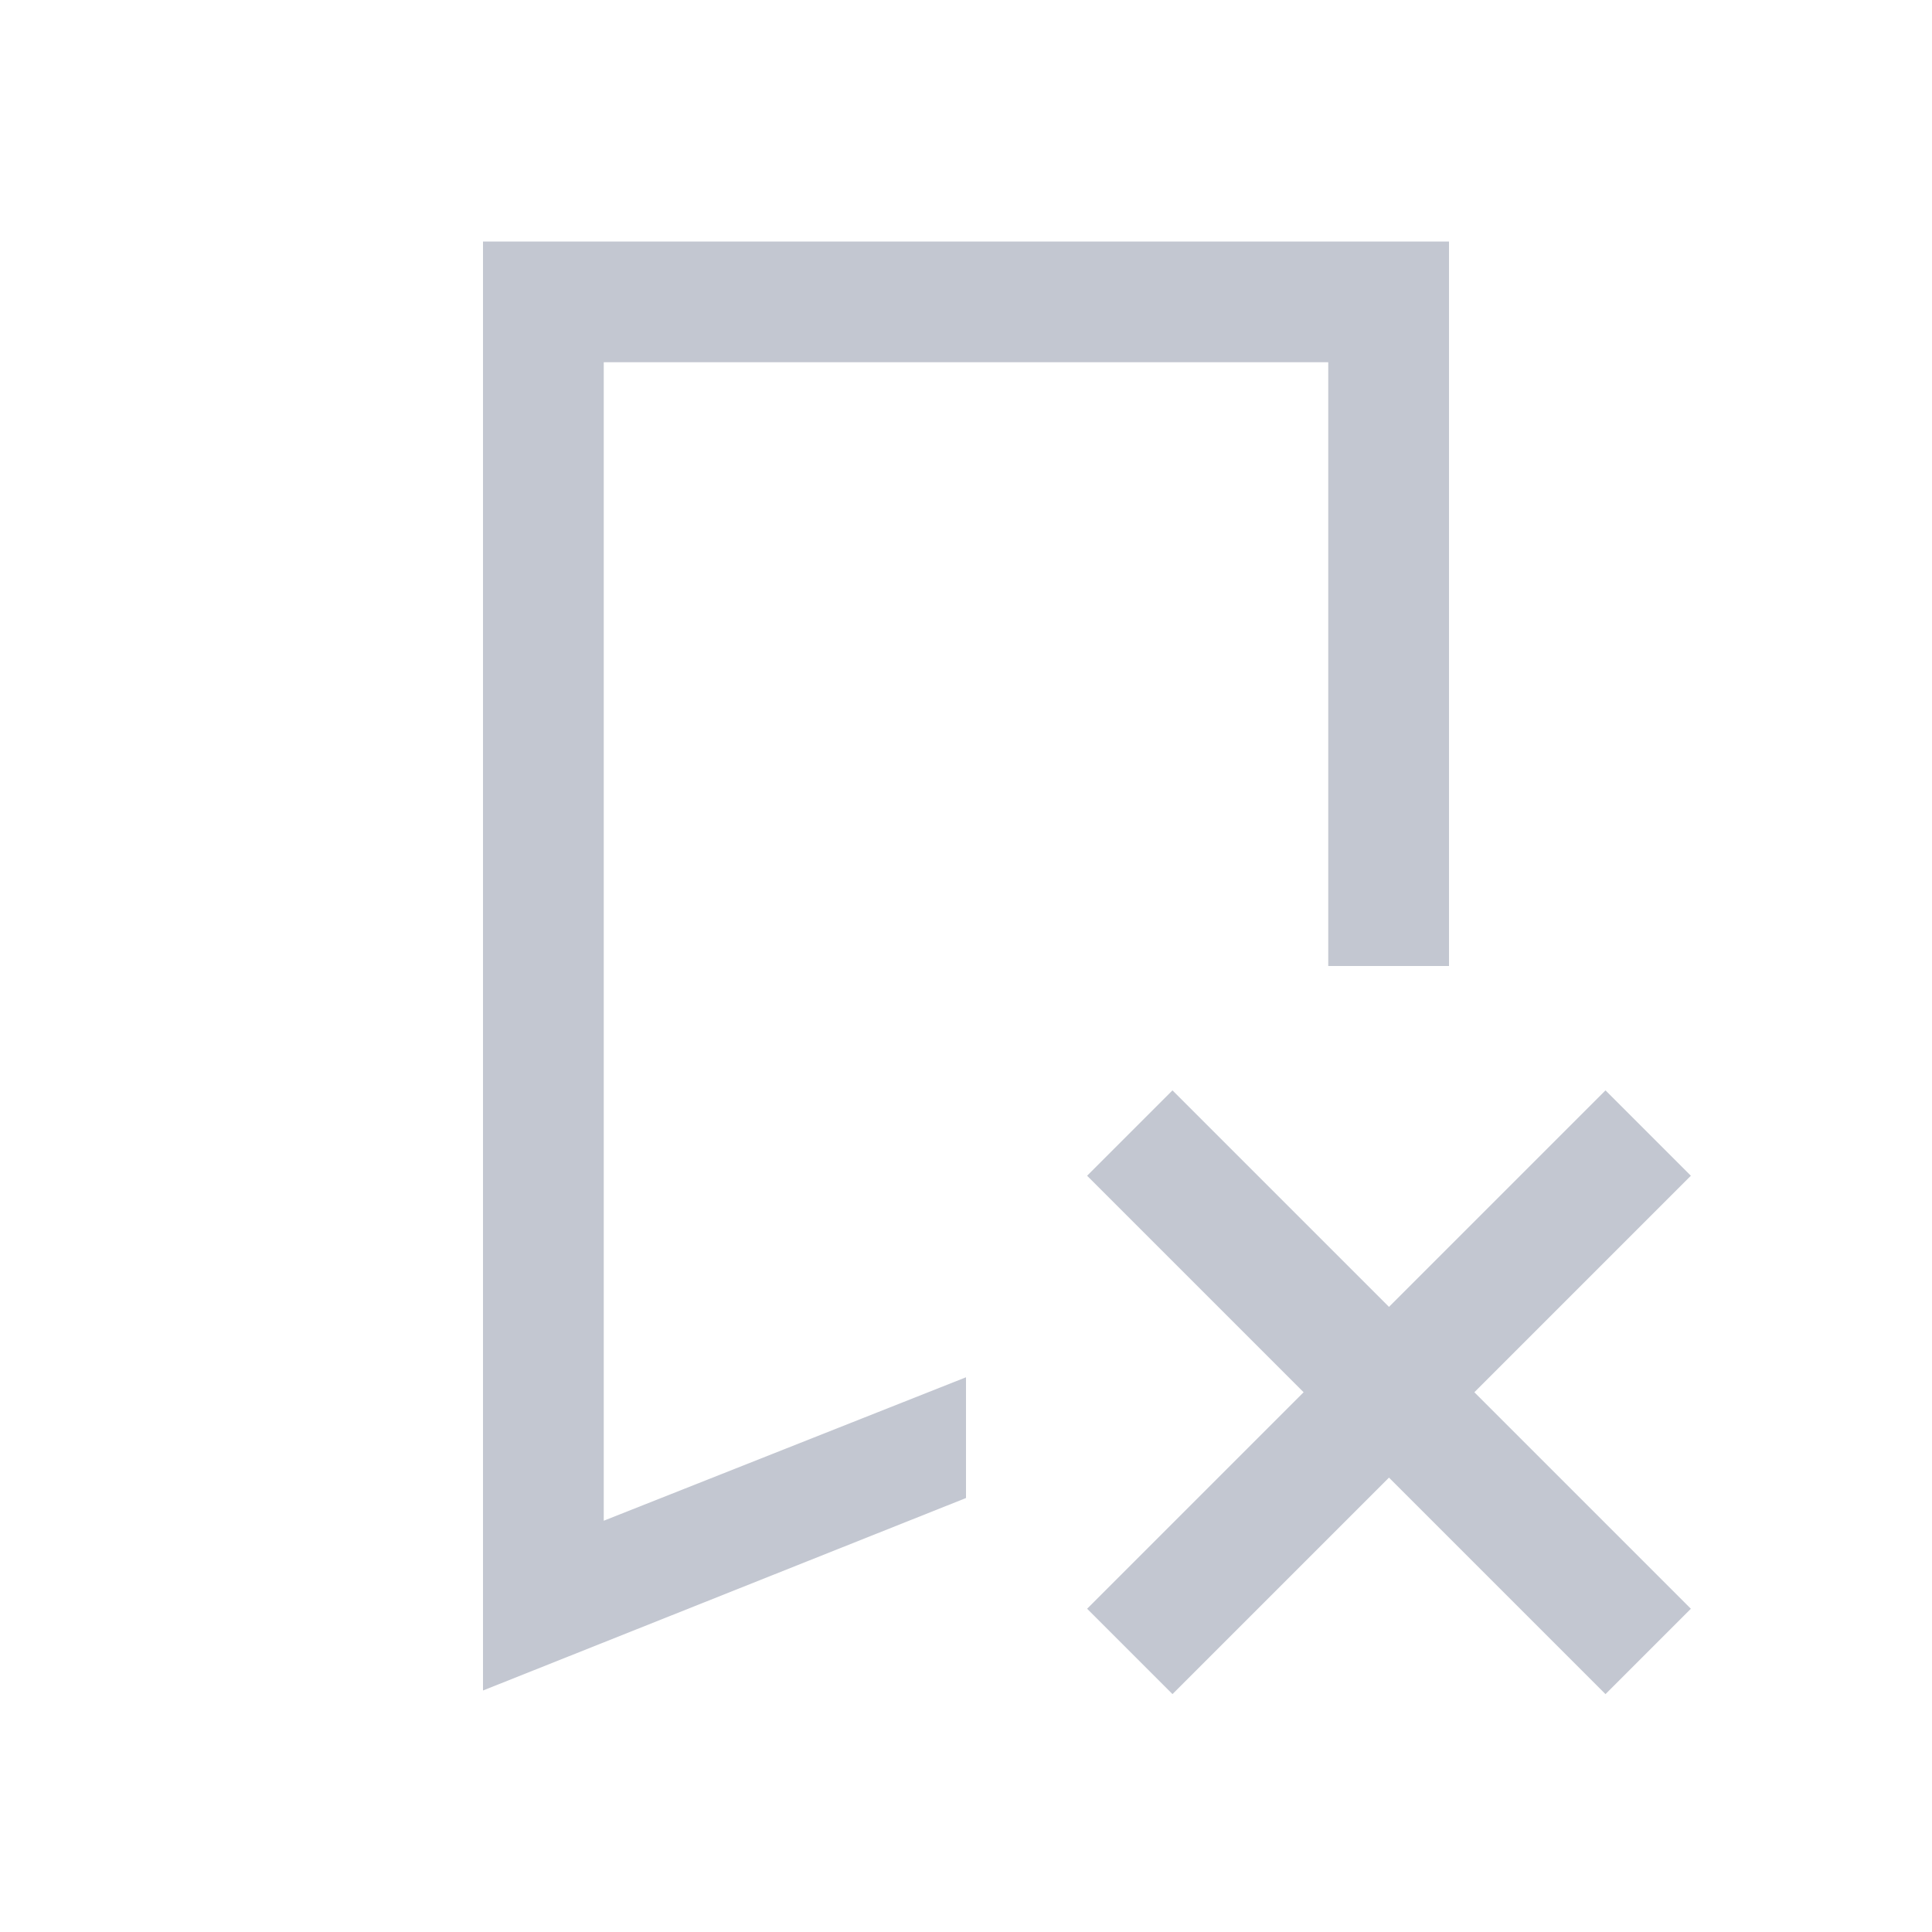 <svg xmlns="http://www.w3.org/2000/svg" viewBox="0 0 16 16">
  <defs id="defs3051">
    <style type="text/css" id="current-color-scheme">
      .ColorScheme-Text {
        color:#232629;
      }
      .ColorScheme-NegativeText {
        color:#da4453;
      }
      </style>
  </defs>
 <g transform="translate(-421.71-531.79)">
 <path 
     style="fill:#c3c7d1;fill-opacity:1;stroke:none" 
     d="m425.71 533.79v12l4-1.594v-1l-3 1.188v-9.594h6v5h1v-6h-7z"
     class="ColorScheme-Text"/>
<path style="fill:#c3c7d1;fill-opacity:1;stroke:none" 
     class="ColorScheme-NegativeText"
     d="m431.42 540.82l-.707.707 1.793 1.793-1.793 1.793.707.707 1.793-1.793 1.793 1.793.707-.707-1.793-1.793 1.793-1.793-.707-.707-1.793 1.793z" 
     />
</g>
</svg>
